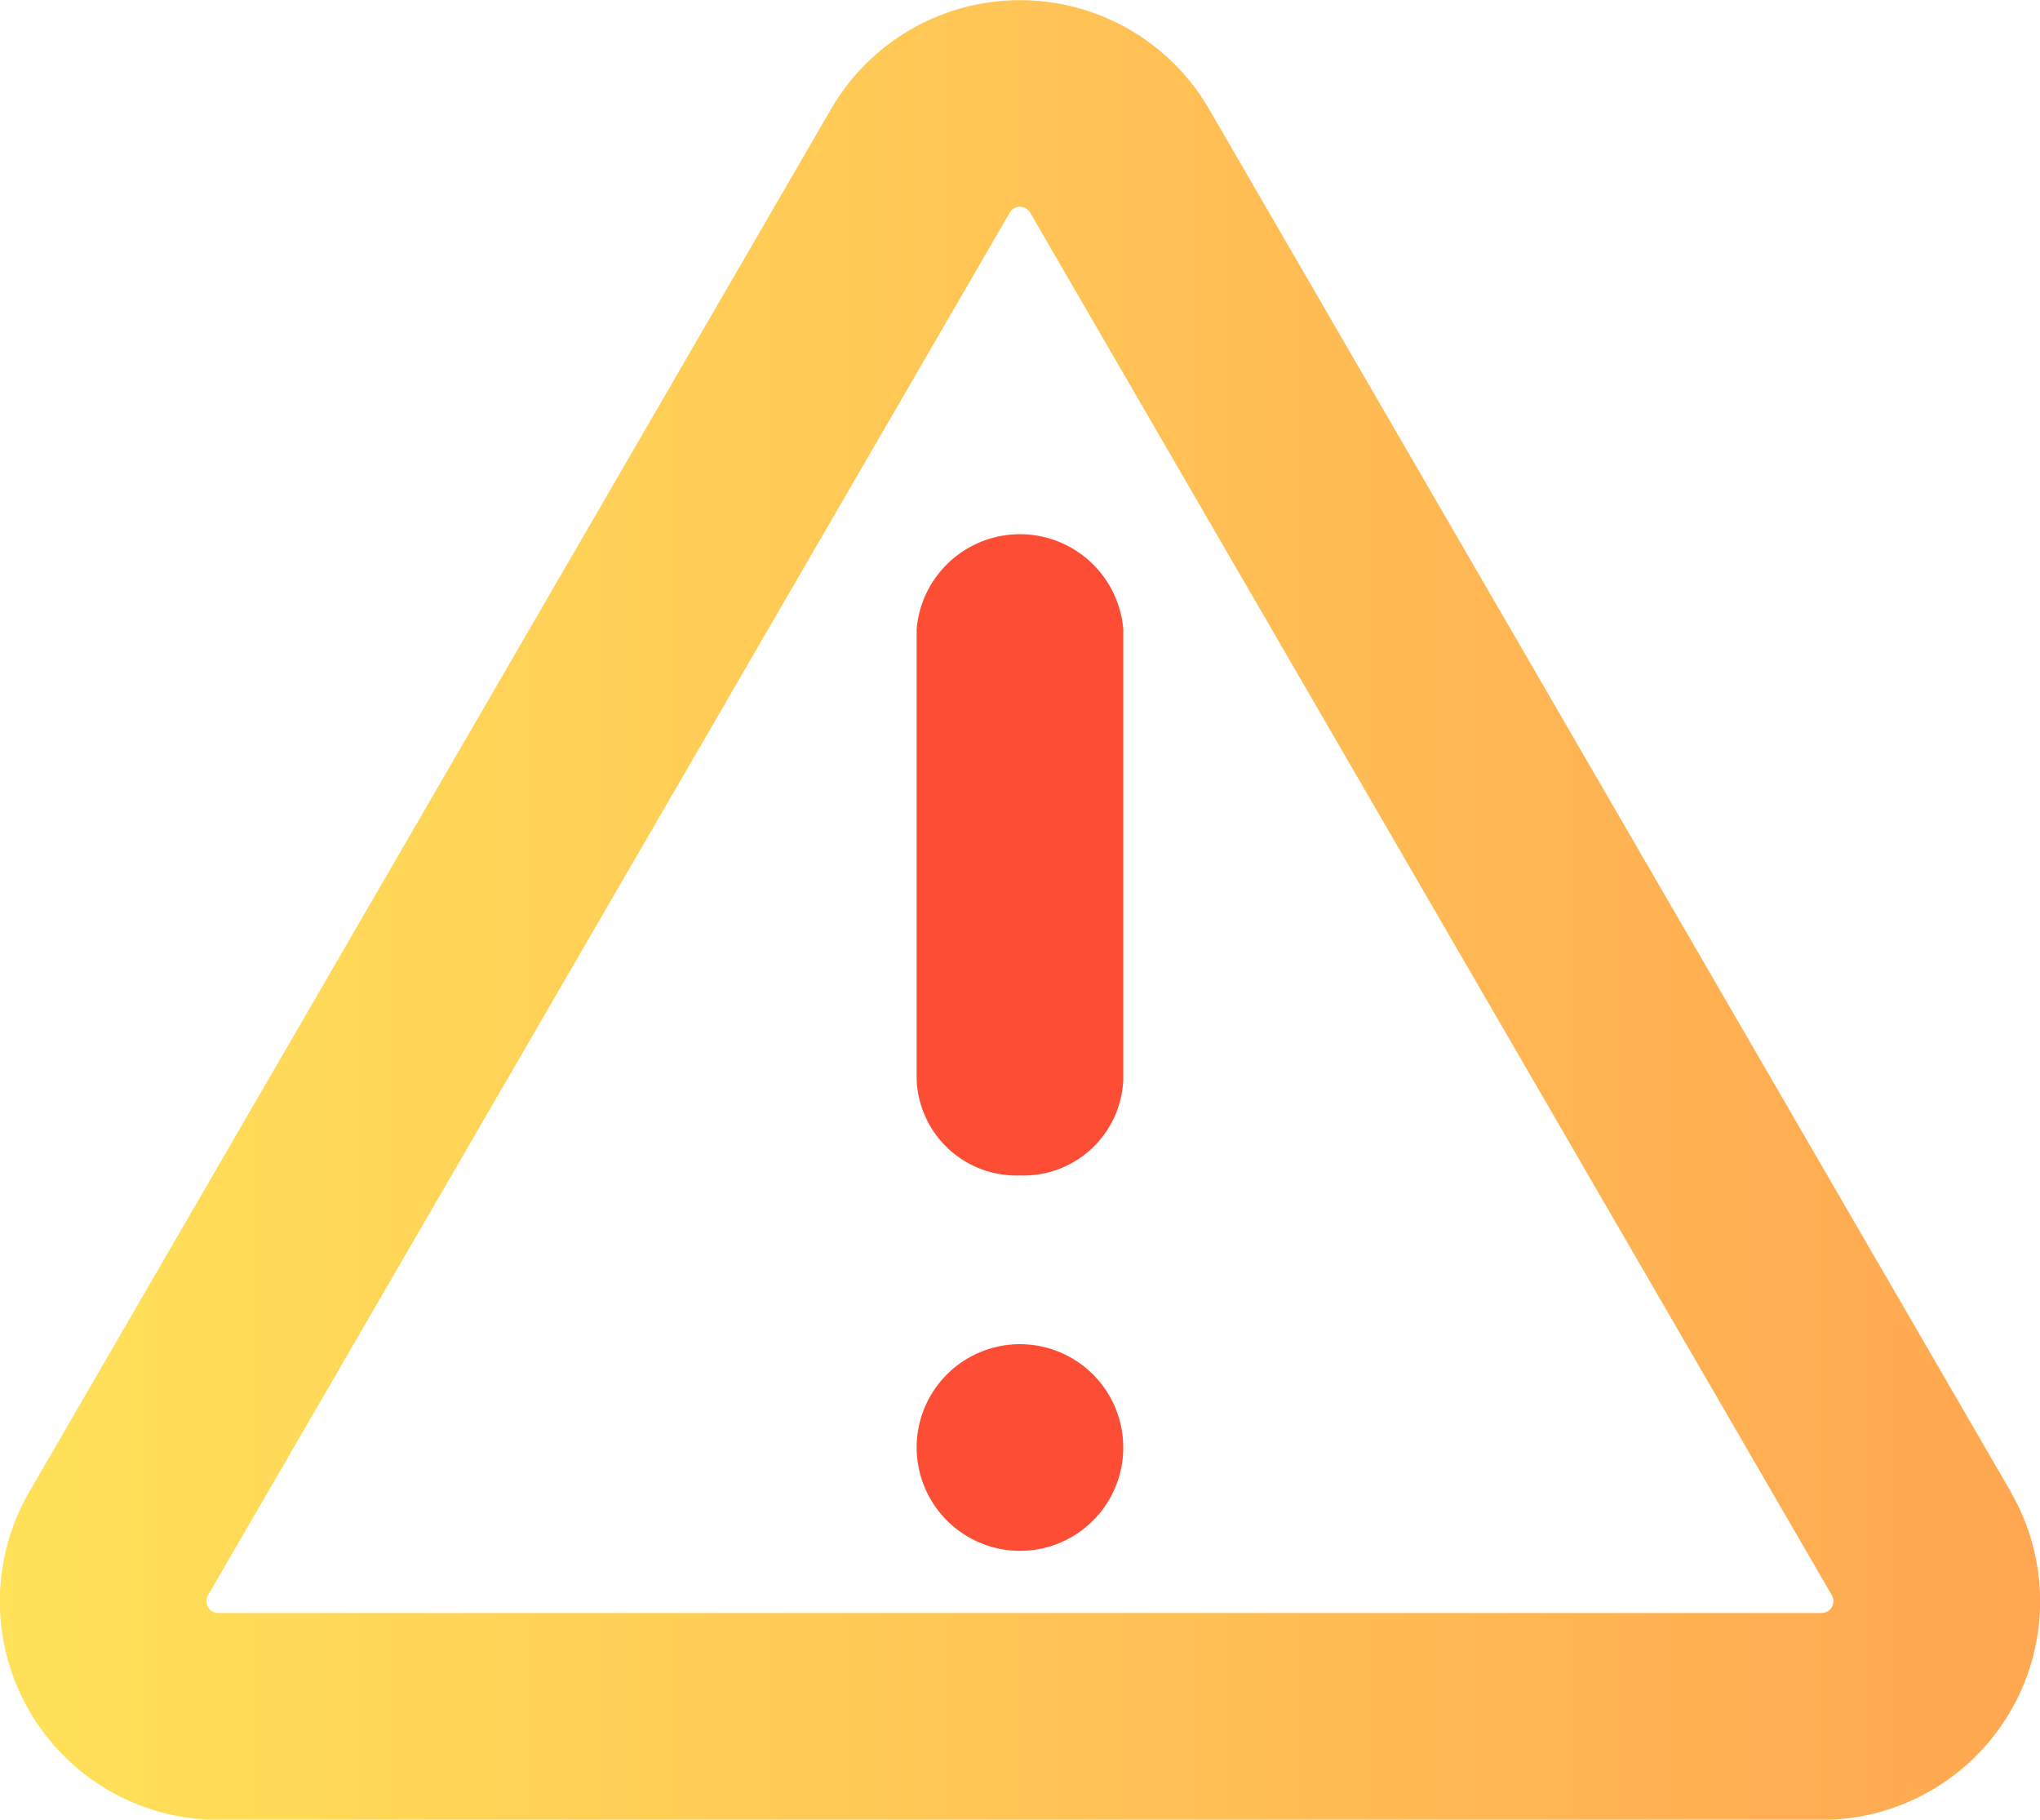 <svg xmlns="http://www.w3.org/2000/svg" width="22.333" height="19.917" viewBox="0 0 22.333 19.917">
    <defs>
        <linearGradient id="linear-gradient" x2="1" y1=".5" y2=".5" gradientUnits="objectBoundingBox">
            <stop offset="0" stop-color="#ffe259"/>
            <stop offset="1" stop-color="#ffa751"/>
        </linearGradient>
        <style>
            .cls-2{fill:#fd4d34}
        </style>
    </defs>
    <g id="Group_35920" transform="translate(-1880.468 -575.603)">
        <path id="Path_232564" fill="url(#linear-gradient)" d="M1902.481 591.931l-8.775-15.131a2.392 2.392 0 0 0-4.142 0l-8.777 15.135a2.392 2.392 0 0 0 2.071 3.588h17.552a2.392 2.392 0 0 0 2.071-3.589zm-10.959-14a.132.132 0 0 1 .112-.065.134.134 0 0 1 .113.067l8.775 15.131a.129.129 0 0 1-.112.194h-17.552a.13.13 0 0 1-.113-.193z"/>
        <path id="Path_232565" d="M1970.747 636.63a1.093 1.093 0 0 0 1.131-1.047v-4.932a1.135 1.135 0 0 0-2.262 0v4.932a1.093 1.093 0 0 0 1.131 1.047z" class="cls-2" transform="translate(-79.113 -48.161)"/>
        <path id="Path_232566" d="M1970.747 701.406a1.131 1.131 0 1 0-1.131-1.131 1.133 1.133 0 0 0 1.131 1.131z" class="cls-2" transform="translate(-79.113 -108.828)"/>
    </g>
</svg>
